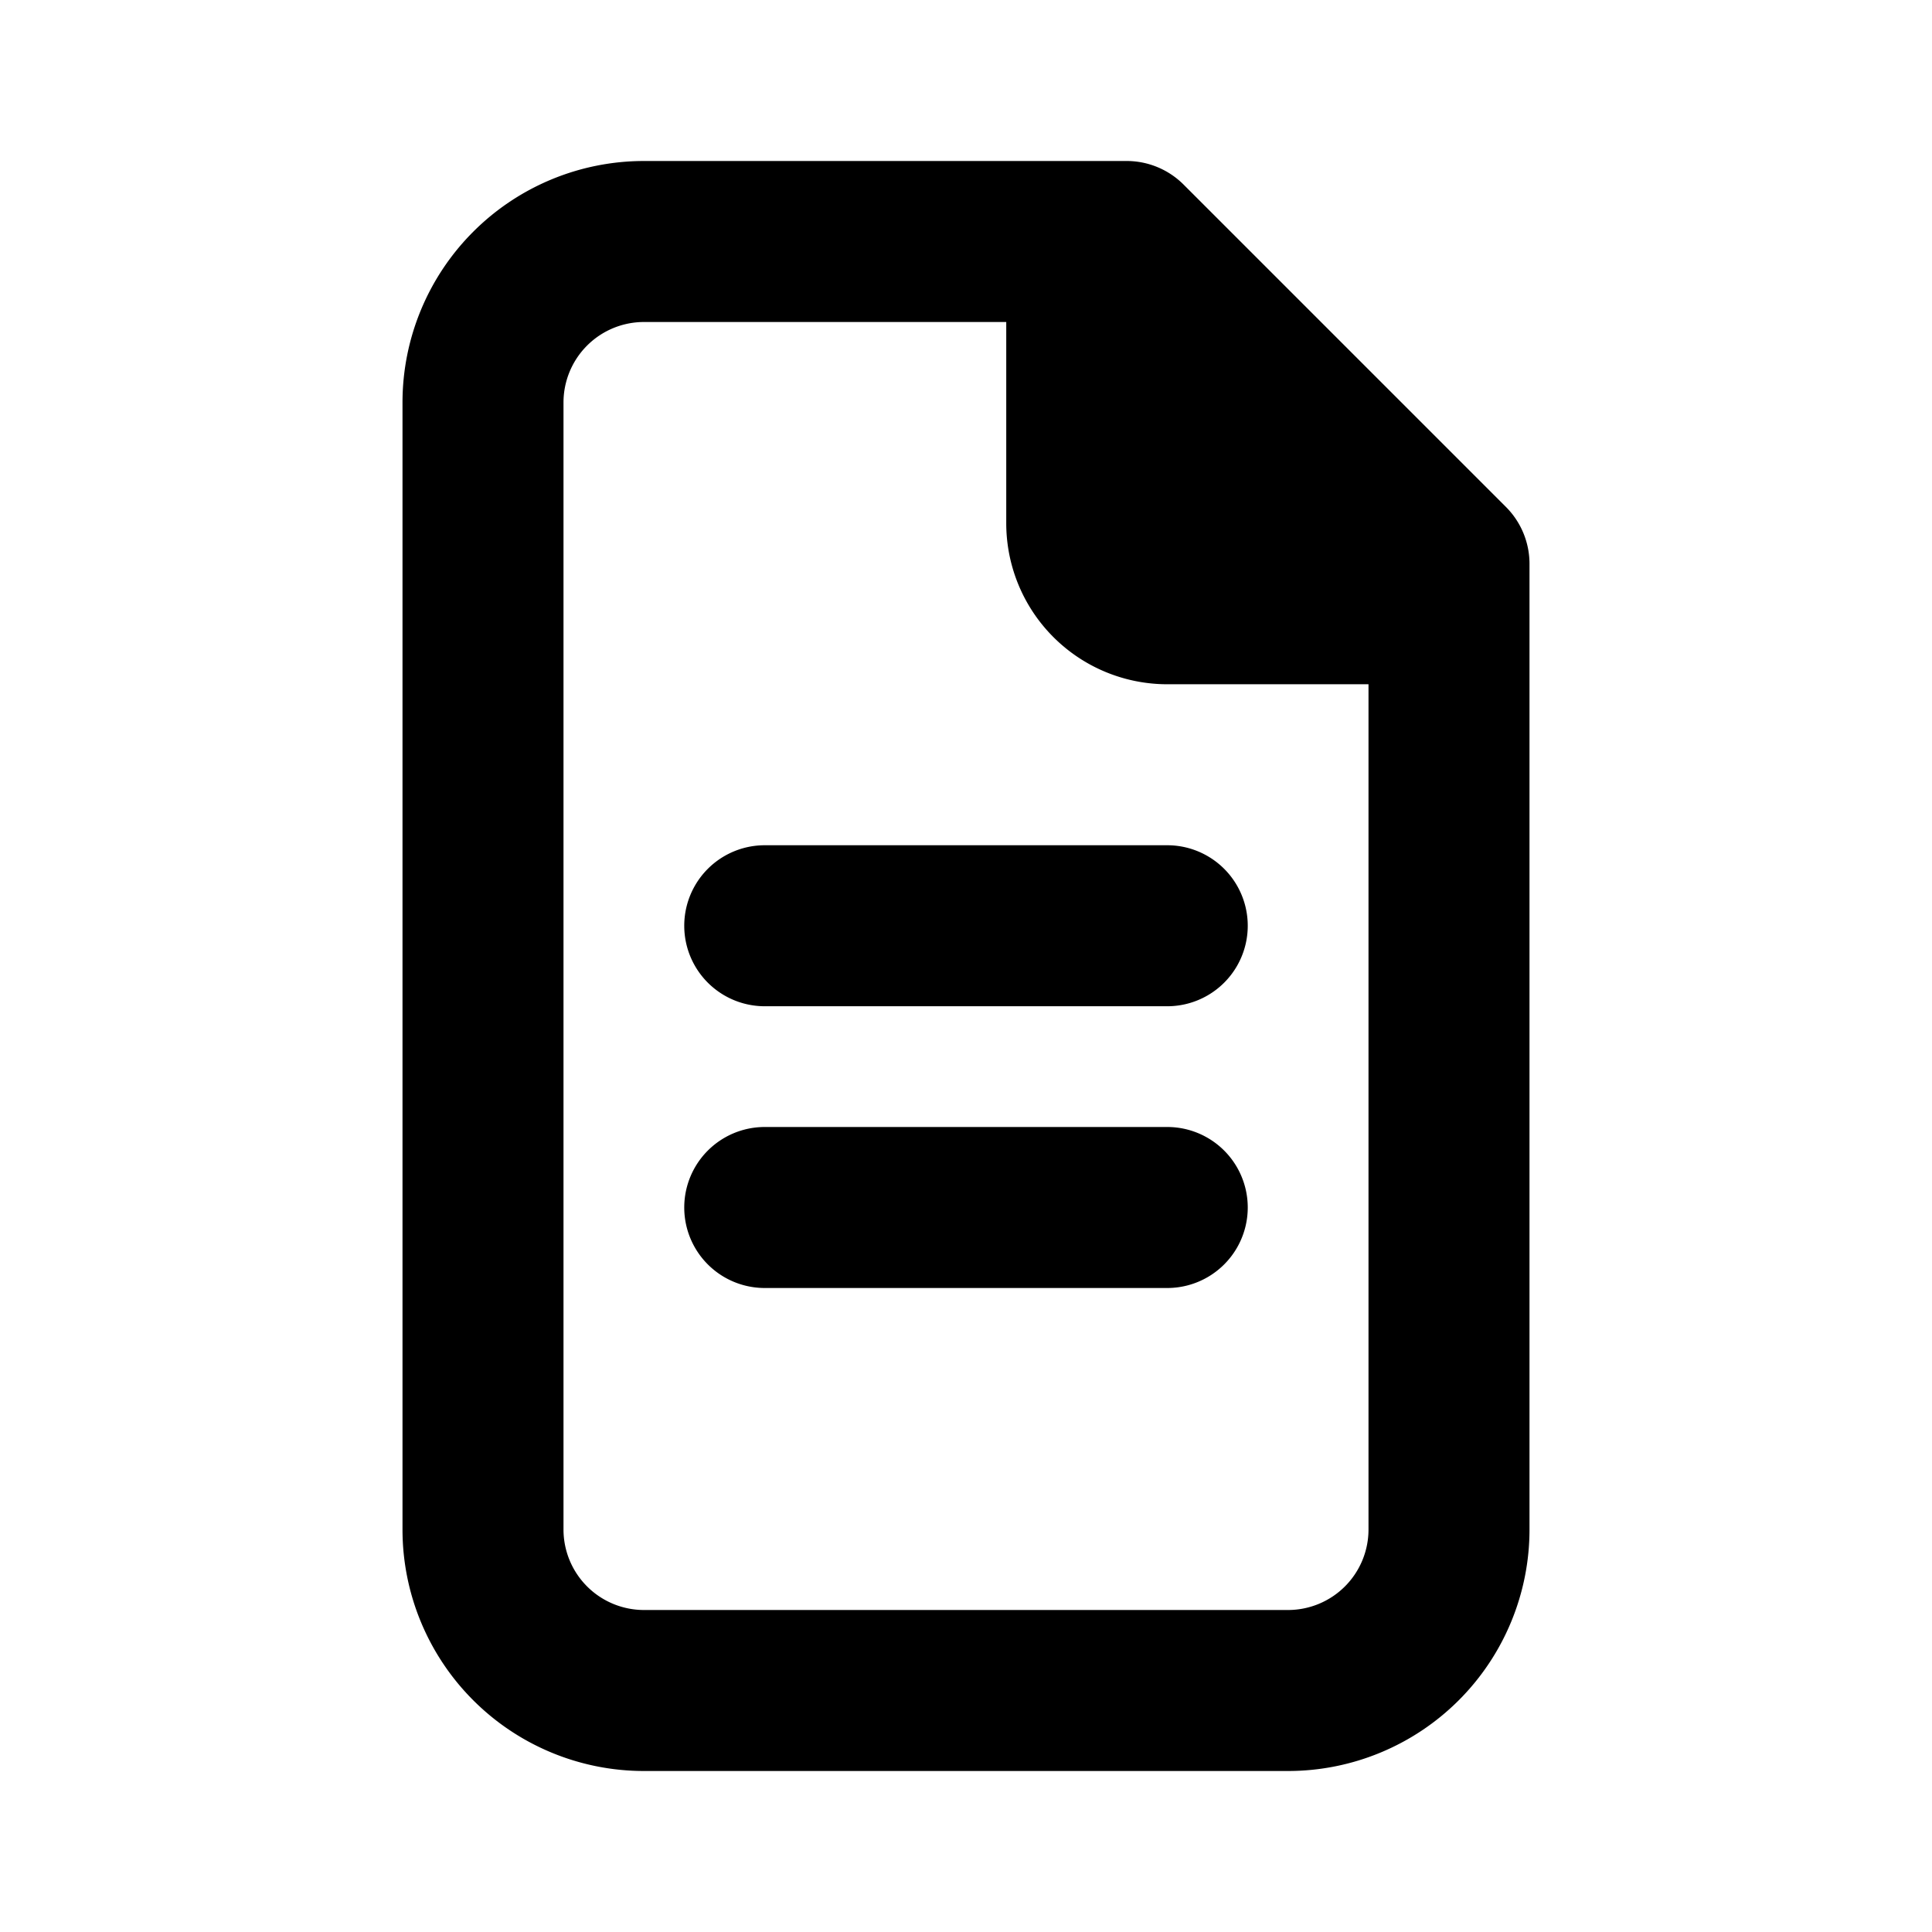 <svg xmlns="http://www.w3.org/2000/svg" xmlns:xlink="http://www.w3.org/1999/xlink" viewBox="0 0 48 48"><defs><style>.cls-1{fill:#000000;}.cls-2{opacity:0;}.cls-3{clip-path:url(#clip-path);}</style><clipPath id="clip-path"><rect class="cls-1" width="48" height="48"/></clipPath></defs><g id="icones"><g class="cls-2"><rect class="cls-1" width="48" height="48"/><g class="cls-3"><g class="cls-2"><rect class="cls-1" width="48" height="48"/><g class="cls-3"><rect class="cls-1" width="48" height="48"/></g></g></g></g><path class="cls-1" d="M37.41,12.59l-8-8A2,2,0,0,0,28,4H16a6,6,0,0,0-6,6V38a6,6,0,0,0,6,6H32a6,6,0,0,0,6-6V14a2,2,0,0,0-.59-1.41M32,40H16a2,2,0,0,1-2-2V10a2,2,0,0,1,2-2h9v5a4,4,0,0,0,4,4h5V38a2,2,0,0,1-2,2"/><path class="cls-1" d="M29,21H19a2,2,0,0,0,0,4H29a2,2,0,0,0,0-4"/><path class="cls-1" d="M29,28H19a2,2,0,0,0,0,4H29a2,2,0,0,0,0-4"/></g></svg>